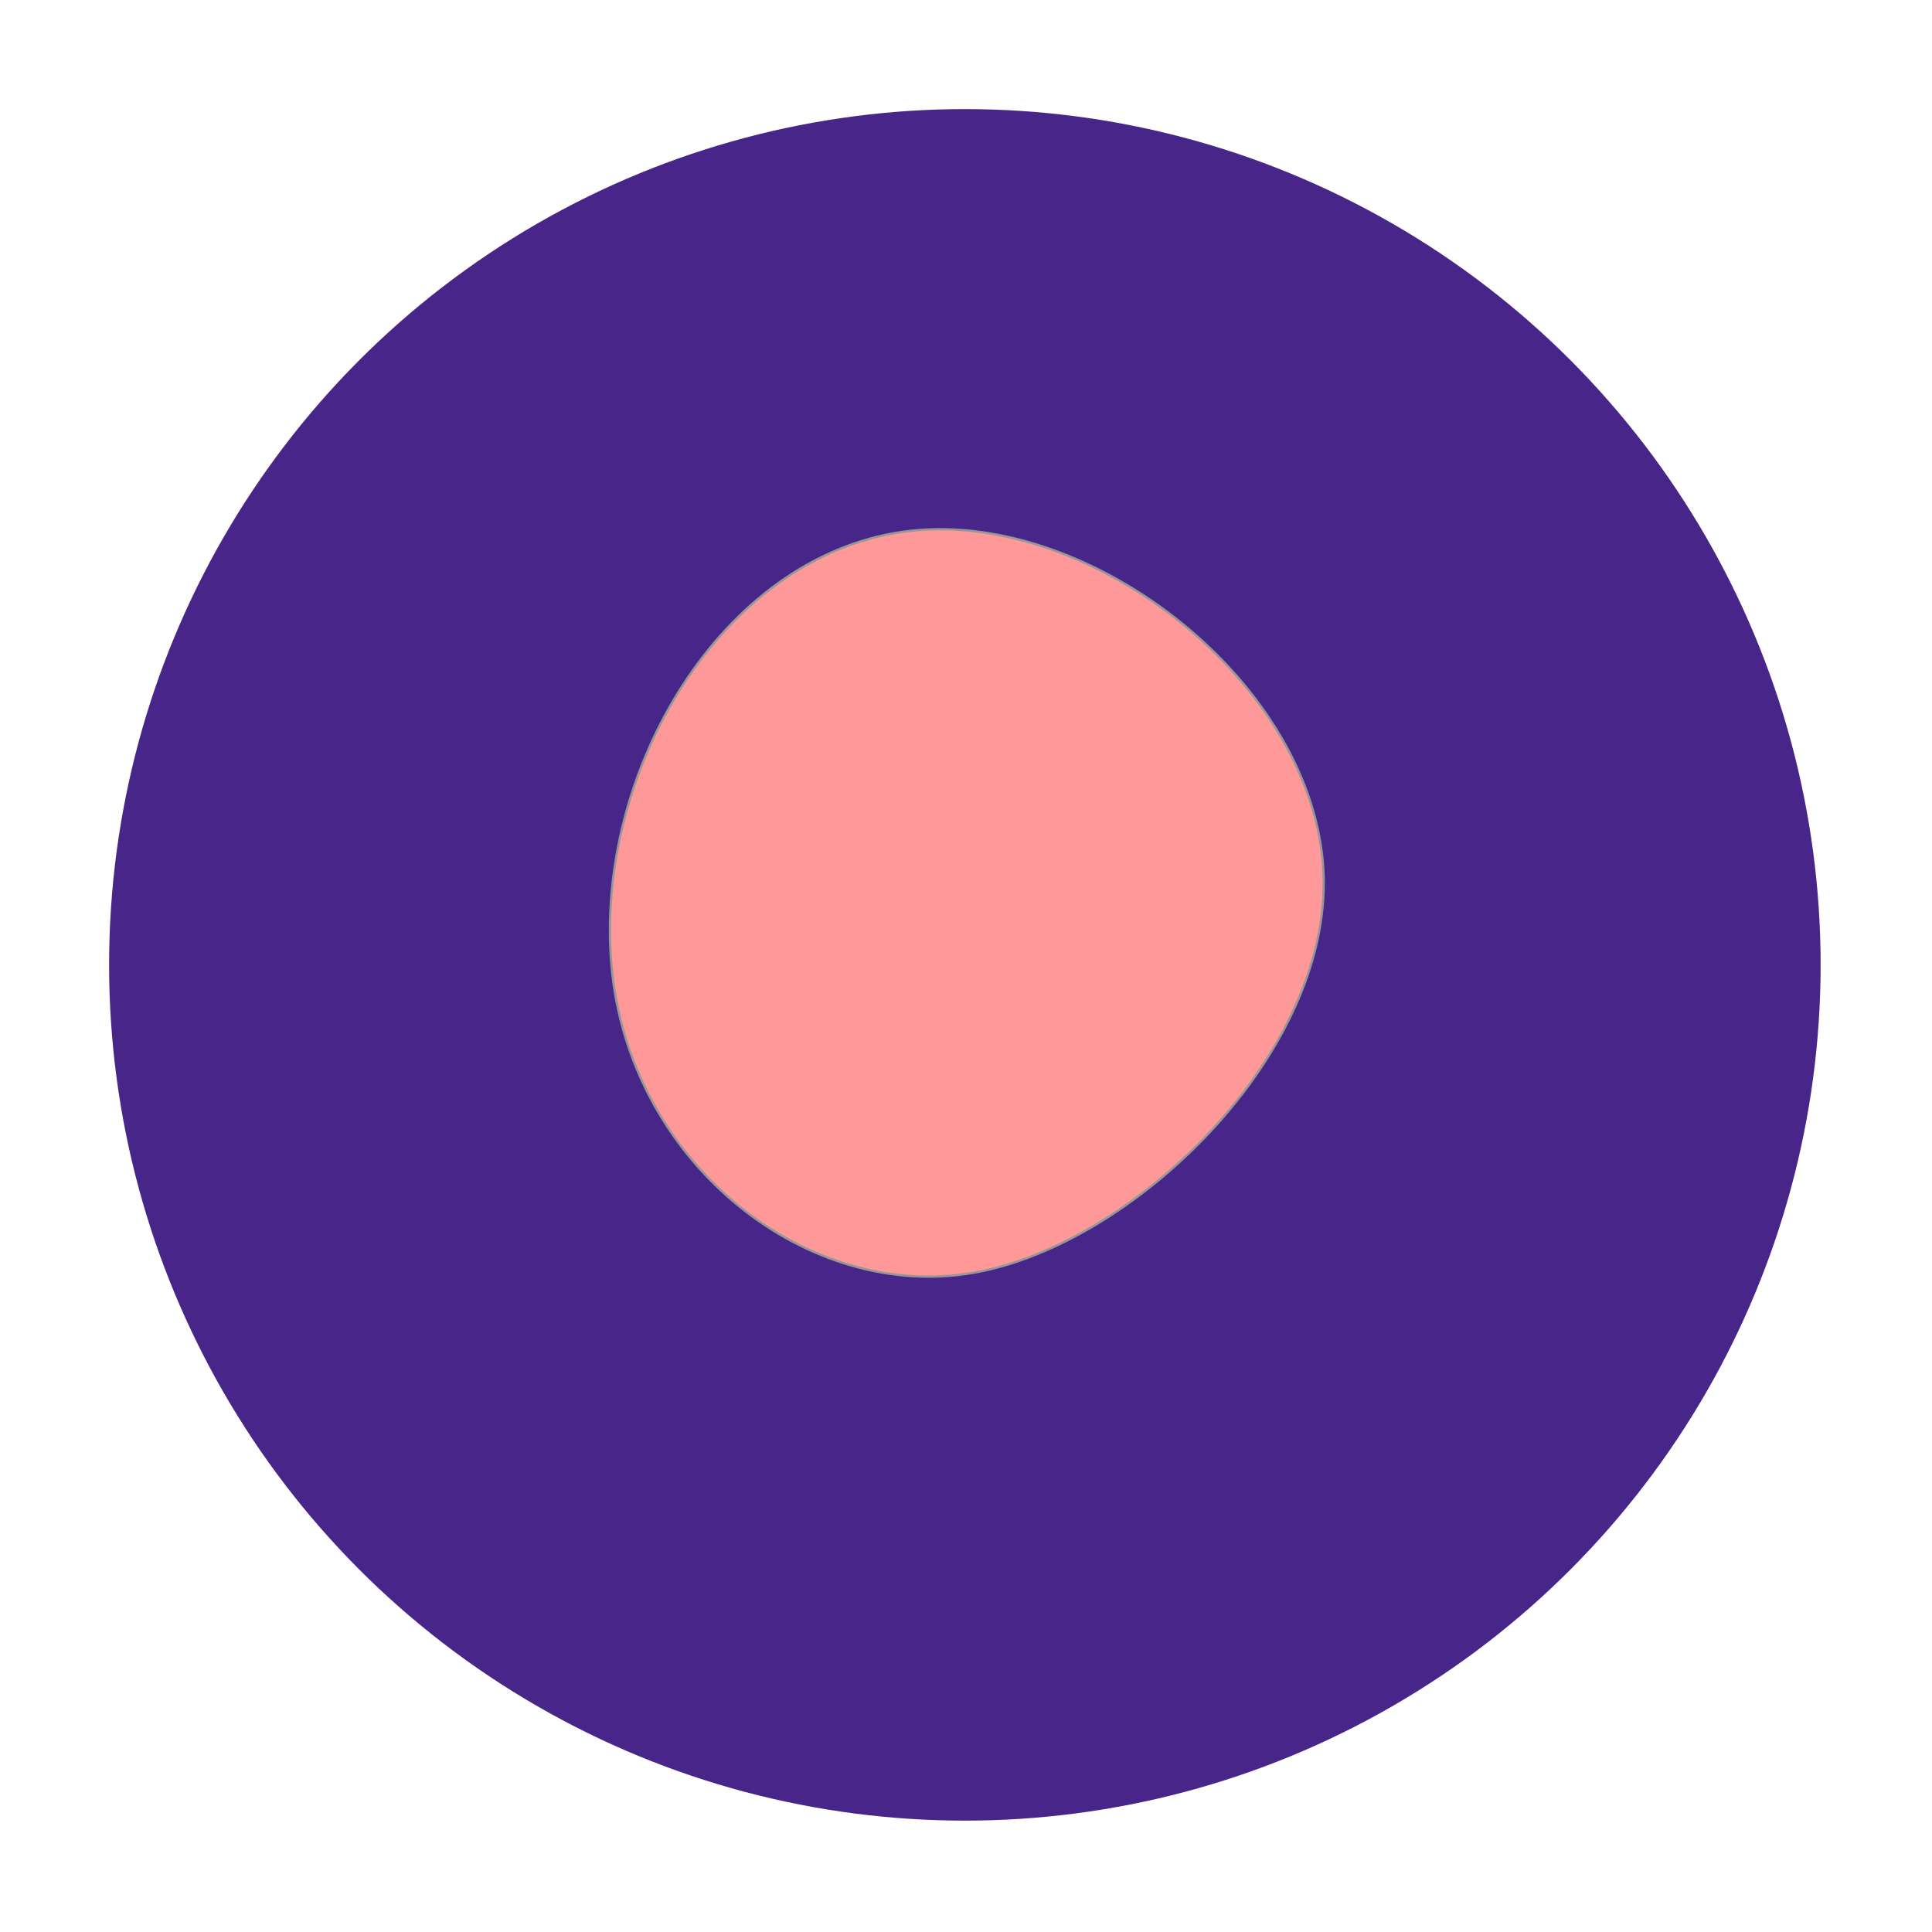<?xml version="1.0" encoding="UTF-8"?>
<svg width="850px" height="850px" viewBox="0 0 850 850" version="1.1" xmlns="http://www.w3.org/2000/svg" xmlns:xlink="http://www.w3.org/1999/xlink">
    <title>Slice</title>
    <g id="Page-4" stroke="none" stroke-width="1" fill="none" fill-rule="evenodd">
        <circle id="Oval" fill="#472589" cx="424.5" cy="424.5" r="376.5"></circle>
        <path d="M425,560.5 C352.254,570.959 276.32,509.851 269,424.5 C261.68,339.149 317.243,245.467 397,234 C476.757,222.533 574.965,297.47 582,379.5 C589.035,461.53 497.746,550.041 425,560.5 Z" id="Path-6" stroke="#979797" fill="#FF9999"></path>
    </g>
</svg>